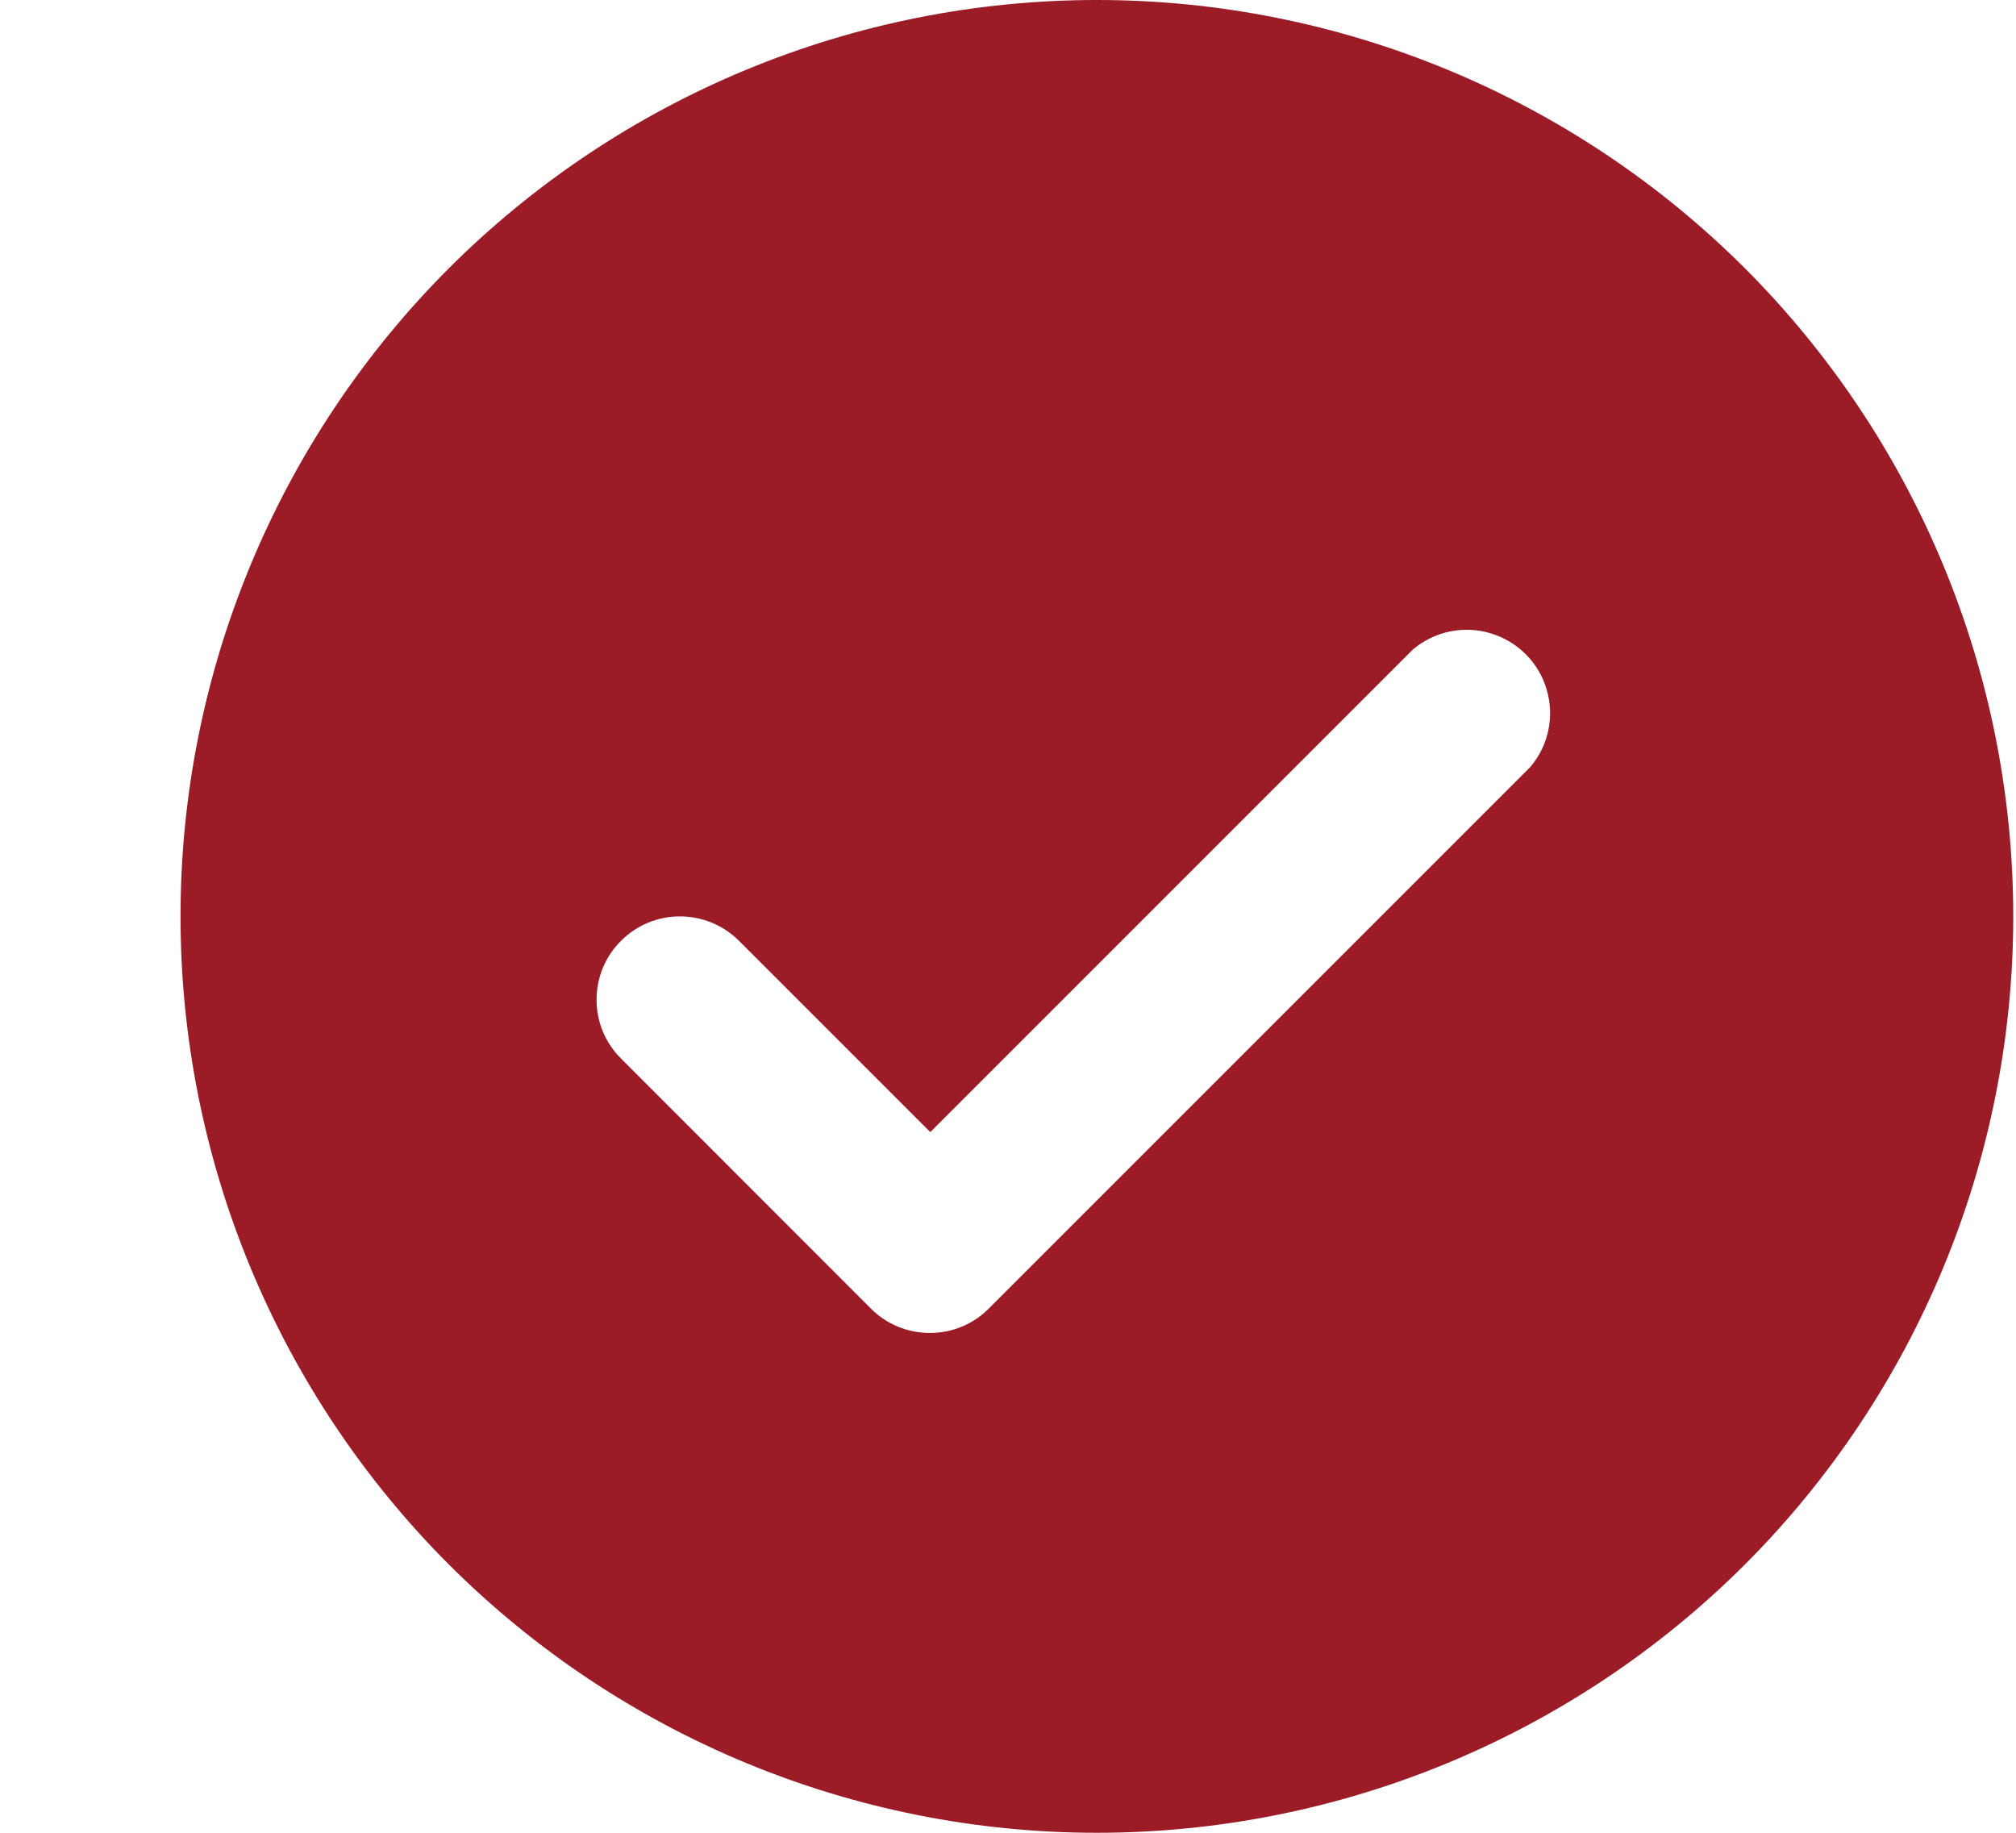 <?xml version="1.0" encoding="UTF-8"?>
<svg width="11px" height="10px" viewBox="0 0 11 10" version="1.1" xmlns="http://www.w3.org/2000/svg" xmlns:xlink="http://www.w3.org/1999/xlink">
    <title>232094F8-6F21-4768-8C57-B587BE6C04B1</title>
    <g id="Page-1" stroke="none" stroke-width="1" fill="none" fill-rule="evenodd">
        <g id="Style-sheet-RBL" transform="translate(-273, -1086)" fill="#9B1B26" fill-rule="nonzero">
            <g id="noun-check-3496109" transform="translate(273.985, 1086)">
                <path d="M5,10 C6.326,10 7.598,9.473 8.536,8.536 C9.473,7.598 10,6.326 10,5 C10,3.674 9.473,2.402 8.536,1.464 C7.598,0.527 6.326,0 5,0 C3.674,0 2.402,0.527 1.464,1.464 C0.527,2.402 0,3.674 0,5 C0,6.326 0.527,7.598 1.464,8.536 C2.402,9.473 3.674,10 5,10 Z M2.405,5.132 C2.49,5.047 2.605,5 2.725,5 C2.845,5 2.96,5.047 3.046,5.132 L4.091,6.177 L6.723,3.545 C6.84,3.445 7,3.411 7.147,3.455 C7.295,3.499 7.411,3.614 7.454,3.762 C7.498,3.91 7.464,4.069 7.364,4.186 L4.409,7.141 L4.409,7.141 C4.324,7.226 4.209,7.273 4.089,7.273 C3.969,7.273 3.853,7.226 3.768,7.141 L2.405,5.777 C2.318,5.692 2.27,5.576 2.27,5.455 C2.27,5.333 2.318,5.217 2.405,5.132 L2.405,5.132 Z" id="Shape"></path>
            </g>
        </g>
    </g>
</svg>